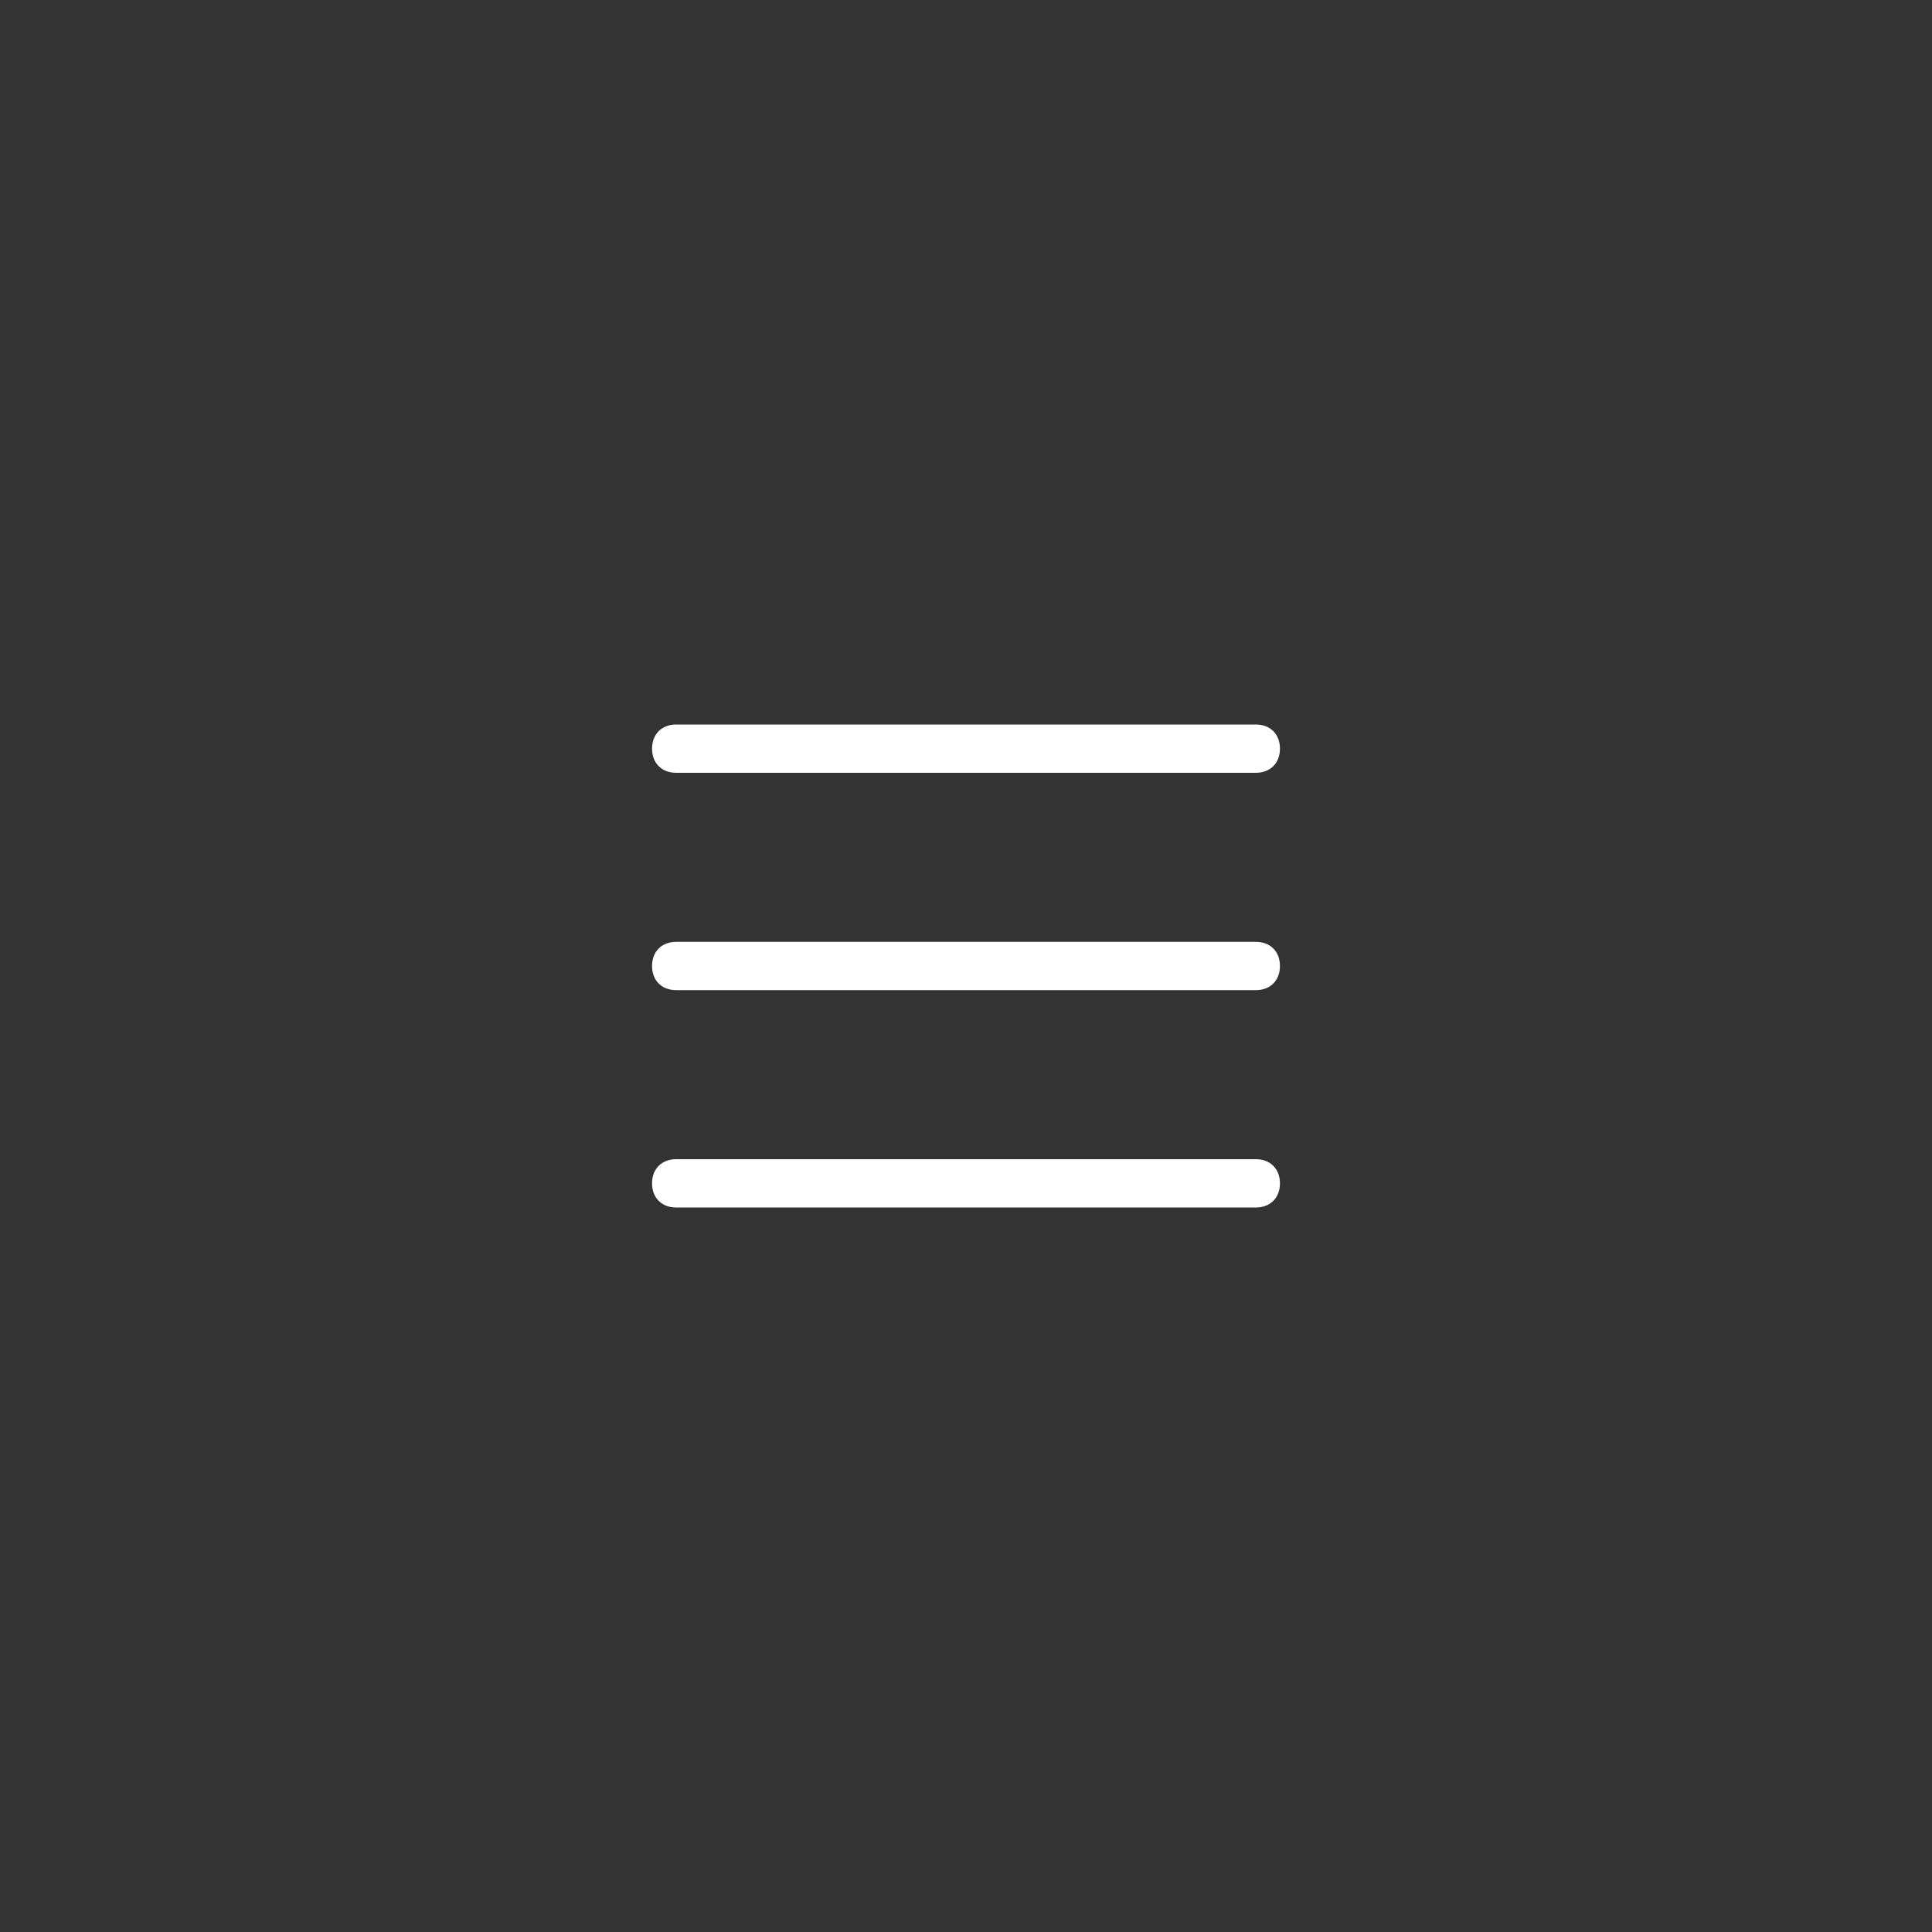 <!DOCTYPE svg PUBLIC "-//W3C//DTD SVG 1.1//EN" "http://www.w3.org/Graphics/SVG/1.1/DTD/svg11.dtd">
<!-- Uploaded to: SVG Repo, www.svgrepo.com, Transformed by: SVG Repo Mixer Tools -->
<svg height="800px" width="800px" version="1.1" id="图层_1" xmlns="http://www.w3.org/2000/svg" xmlns:xlink="http://www.w3.org/1999/xlink" viewBox="0 0 40 40" enable-background="new 0 0 40 40" xml:space="preserve" fill="#000000">
<rect x="0" y="0" width="40" height="40" fill="#333333" stroke="none"/>
<g id="SVGRepo_bgCarrier" stroke-width="0"/>
<g id="SVGRepo_tracerCarrier" stroke-linecap="round" stroke-linejoin="round"/>
<g id="SVGRepo_iconCarrier"> <g> <g> <g> <g> <path fill="#fff" d="M26,16H14c-0.3,0-0.5-0.2-0.5-0.5S13.7,15,14,15h12c0.3,0,0.5,0.2,0.5,0.5S26.3,16,26,16z"/> </g> <g> <path fill="#fff" d="M26,20.5H14c-0.3,0-0.5-0.2-0.5-0.5s0.2-0.5,0.5-0.5h12c0.3,0,0.5,0.2,0.5,0.5S26.3,20.5,26,20.5z"/> </g> <g> <path fill="#fff" d="M26,25H14c-0.3,0-0.5-0.2-0.5-0.5S13.7,24,14,24h12c0.3,0,0.5,0.2,0.5,0.5S26.3,25,26,25z"/> </g> </g> </g> </g> </g>
</svg>